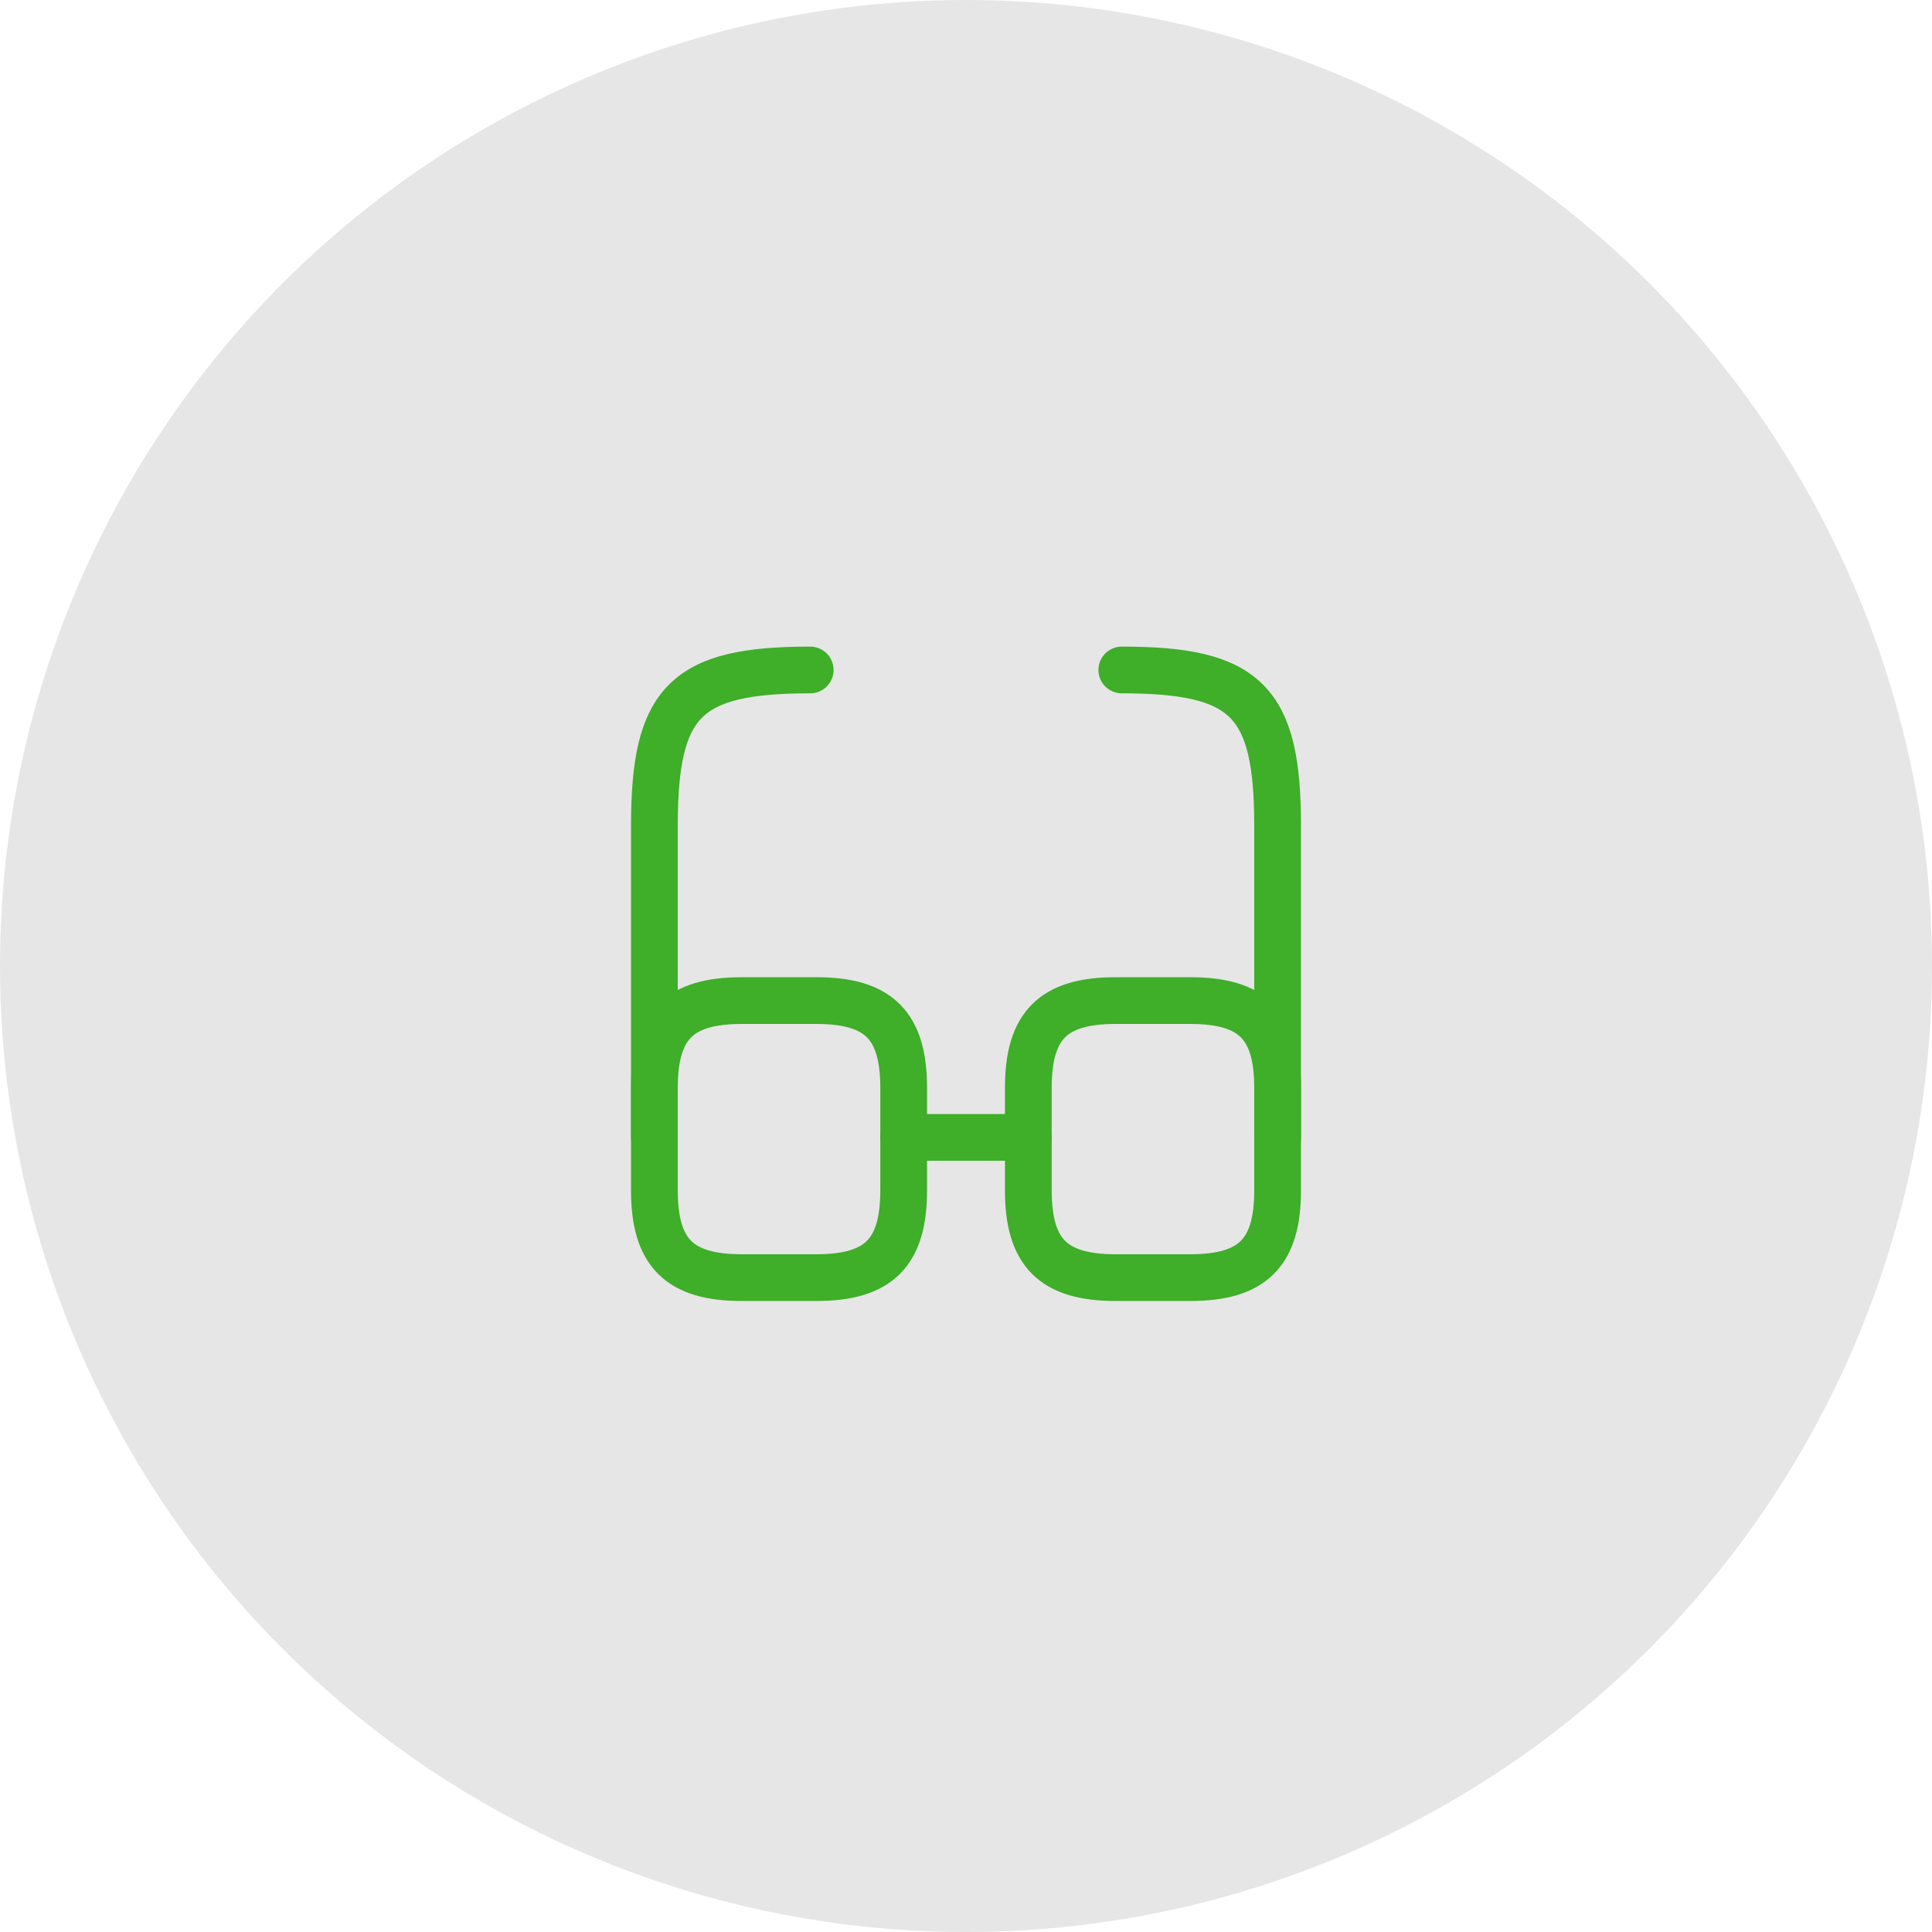 <svg width="62" height="62" viewBox="0 0 62 62" fill="none" xmlns="http://www.w3.org/2000/svg">
<circle cx="31" cy="31" r="31" fill="#E6E6E6"/>
<path d="M29 36.5H33" stroke="#3FAE29" stroke-width="1.5" stroke-linecap="round" stroke-linejoin="round"/>
<path d="M21 36.5V26.5C21 22.5 22 21.5 26 21.5" stroke="#3FAE29" stroke-width="1.5" stroke-linecap="round" stroke-linejoin="round"/>
<path d="M41 36.5V26.5C41 22.5 40 21.5 36 21.5" stroke="#3FAE29" stroke-width="1.5" stroke-linecap="round" stroke-linejoin="round"/>
<path d="M29 34.91V38.2C29 40.2 28.2 41 26.2 41H23.8C21.8 41 21 40.2 21 38.2V34.91C21 32.91 21.8 32.11 23.8 32.11H26.2C28.2 32.11 29 32.91 29 34.91Z" stroke="#3FAE29" stroke-width="1.5" stroke-linecap="round" stroke-linejoin="round"/>
<path d="M41 34.91V38.2C41 40.2 40.2 41 38.2 41H35.8C33.8 41 33 40.2 33 38.2V34.91C33 32.91 33.8 32.11 35.8 32.11H38.2C40.2 32.11 41 32.91 41 34.91Z" stroke="#3FAE29" stroke-width="1.5" stroke-linecap="round" stroke-linejoin="round"/>
</svg>
